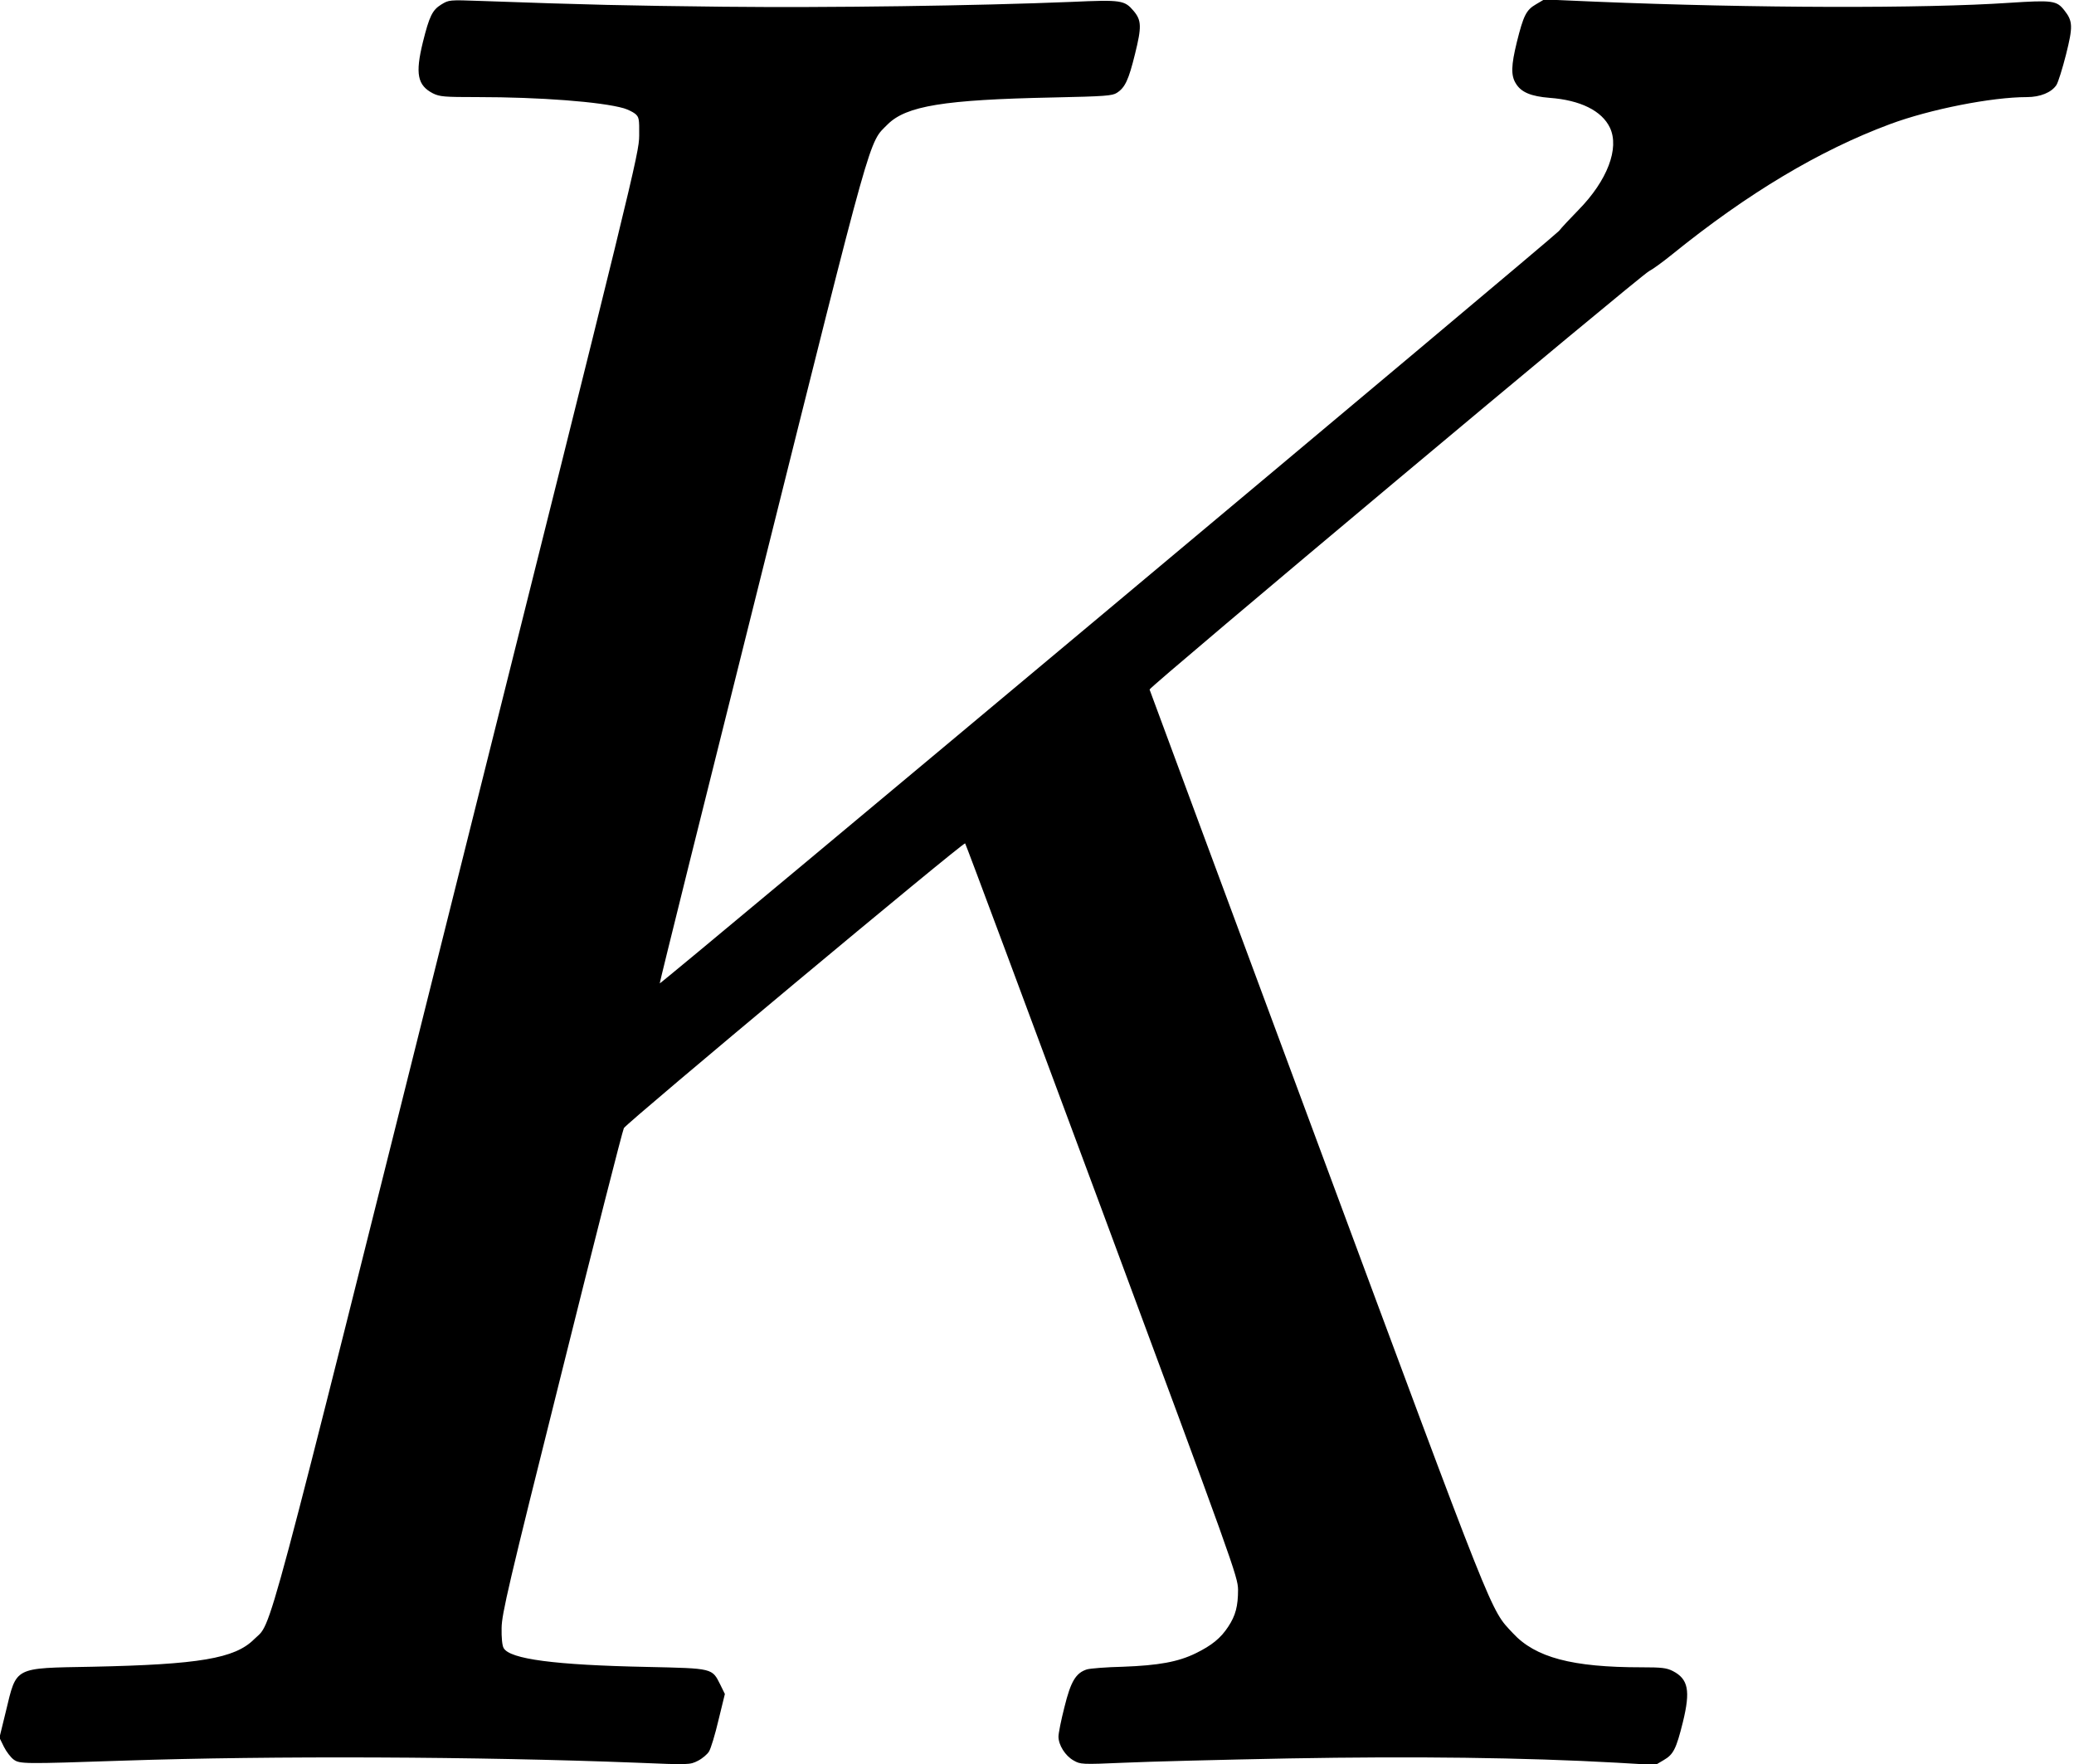 <?xml version="1.0" standalone="no"?>
<!DOCTYPE svg PUBLIC "-//W3C//DTD SVG 20010904//EN"
 "http://www.w3.org/TR/2001/REC-SVG-20010904/DTD/svg10.dtd">
<svg version="1.0" xmlns="http://www.w3.org/2000/svg"
 width="1111pt" height="945pt" viewBox="0 0 1111 945"
 preserveAspectRatio="xMidYMid meet">
<g transform="translate(0,945) scale(0.1,-0.1)"
fill="#000000" stroke="none">
<path d="M2364 9426 c-48 -30 -64 -62 -99 -203 -41 -168 -29 -230 54 -273 37
-18 59 -20 239 -20 332 0 663 -25 784 -60 20 -6 47 -19 60 -29 21 -18 23 -26
22 -118 -1 -96 -24 -190 -971 -3973 -1061 -4240 -991 -3979 -1092 -4080 -103
-103 -295 -135 -866 -147 -425 -8 -405 3 -464 -241 l-34 -139 24 -49 c13 -26
37 -57 52 -68 33 -24 54 -24 586 -6 803 27 1906 22 2751 -11 284 -12 286 -11
328 10 24 12 51 35 60 50 10 16 33 92 51 169 l34 139 -24 49 c-45 90 -37 88
-392 96 -496 10 -736 42 -769 101 -8 13 -12 57 -11 107 1 76 34 220 322 1370
176 707 326 1295 333 1308 18 31 1820 1534 1828 1525 4 -4 334 -890 734 -1967
703 -1894 727 -1961 728 -2030 0 -88 -13 -139 -53 -199 -40 -61 -88 -100 -174
-142 -94 -46 -199 -65 -390 -72 -88 -2 -174 -9 -192 -14 -60 -19 -87 -64 -121
-202 -18 -70 -32 -141 -32 -158 0 -45 36 -103 81 -128 37 -21 42 -22 271 -12
128 6 526 16 884 23 670 12 1255 5 1756 -23 l206 -12 44 26 c52 30 67 59 103
204 41 168 29 230 -54 273 -34 17 -59 20 -168 20 -371 0 -568 52 -689 183
-123 132 -85 38 -1048 2632 -492 1326 -896 2415 -898 2422 -3 13 2633 2221
2676 2241 15 7 71 47 124 90 403 326 787 556 1166 697 215 80 545 145 734 145
71 0 132 25 158 65 9 14 32 87 51 162 38 151 37 180 -9 238 -41 52 -62 55
-294 40 -457 -31 -1367 -29 -2216 6 l-276 12 -44 -26 c-52 -30 -67 -59 -103
-204 -30 -123 -32 -177 -5 -220 28 -47 81 -69 181 -77 164 -12 280 -69 323
-160 52 -110 -14 -283 -168 -440 -44 -45 -91 -95 -105 -113 -25 -31 -4812
-4036 -4817 -4030 -2 1 244 990 546 2196 603 2414 572 2301 675 2405 100 99
301 132 885 144 281 6 319 9 343 25 44 28 63 70 97 208 36 145 35 180 -7 230
-49 58 -66 61 -331 49 -515 -21 -1302 -32 -1867 -26 -521 6 -712 10 -1300 31
-169 6 -170 6 -211 -19z"/>
</g>
</svg>
